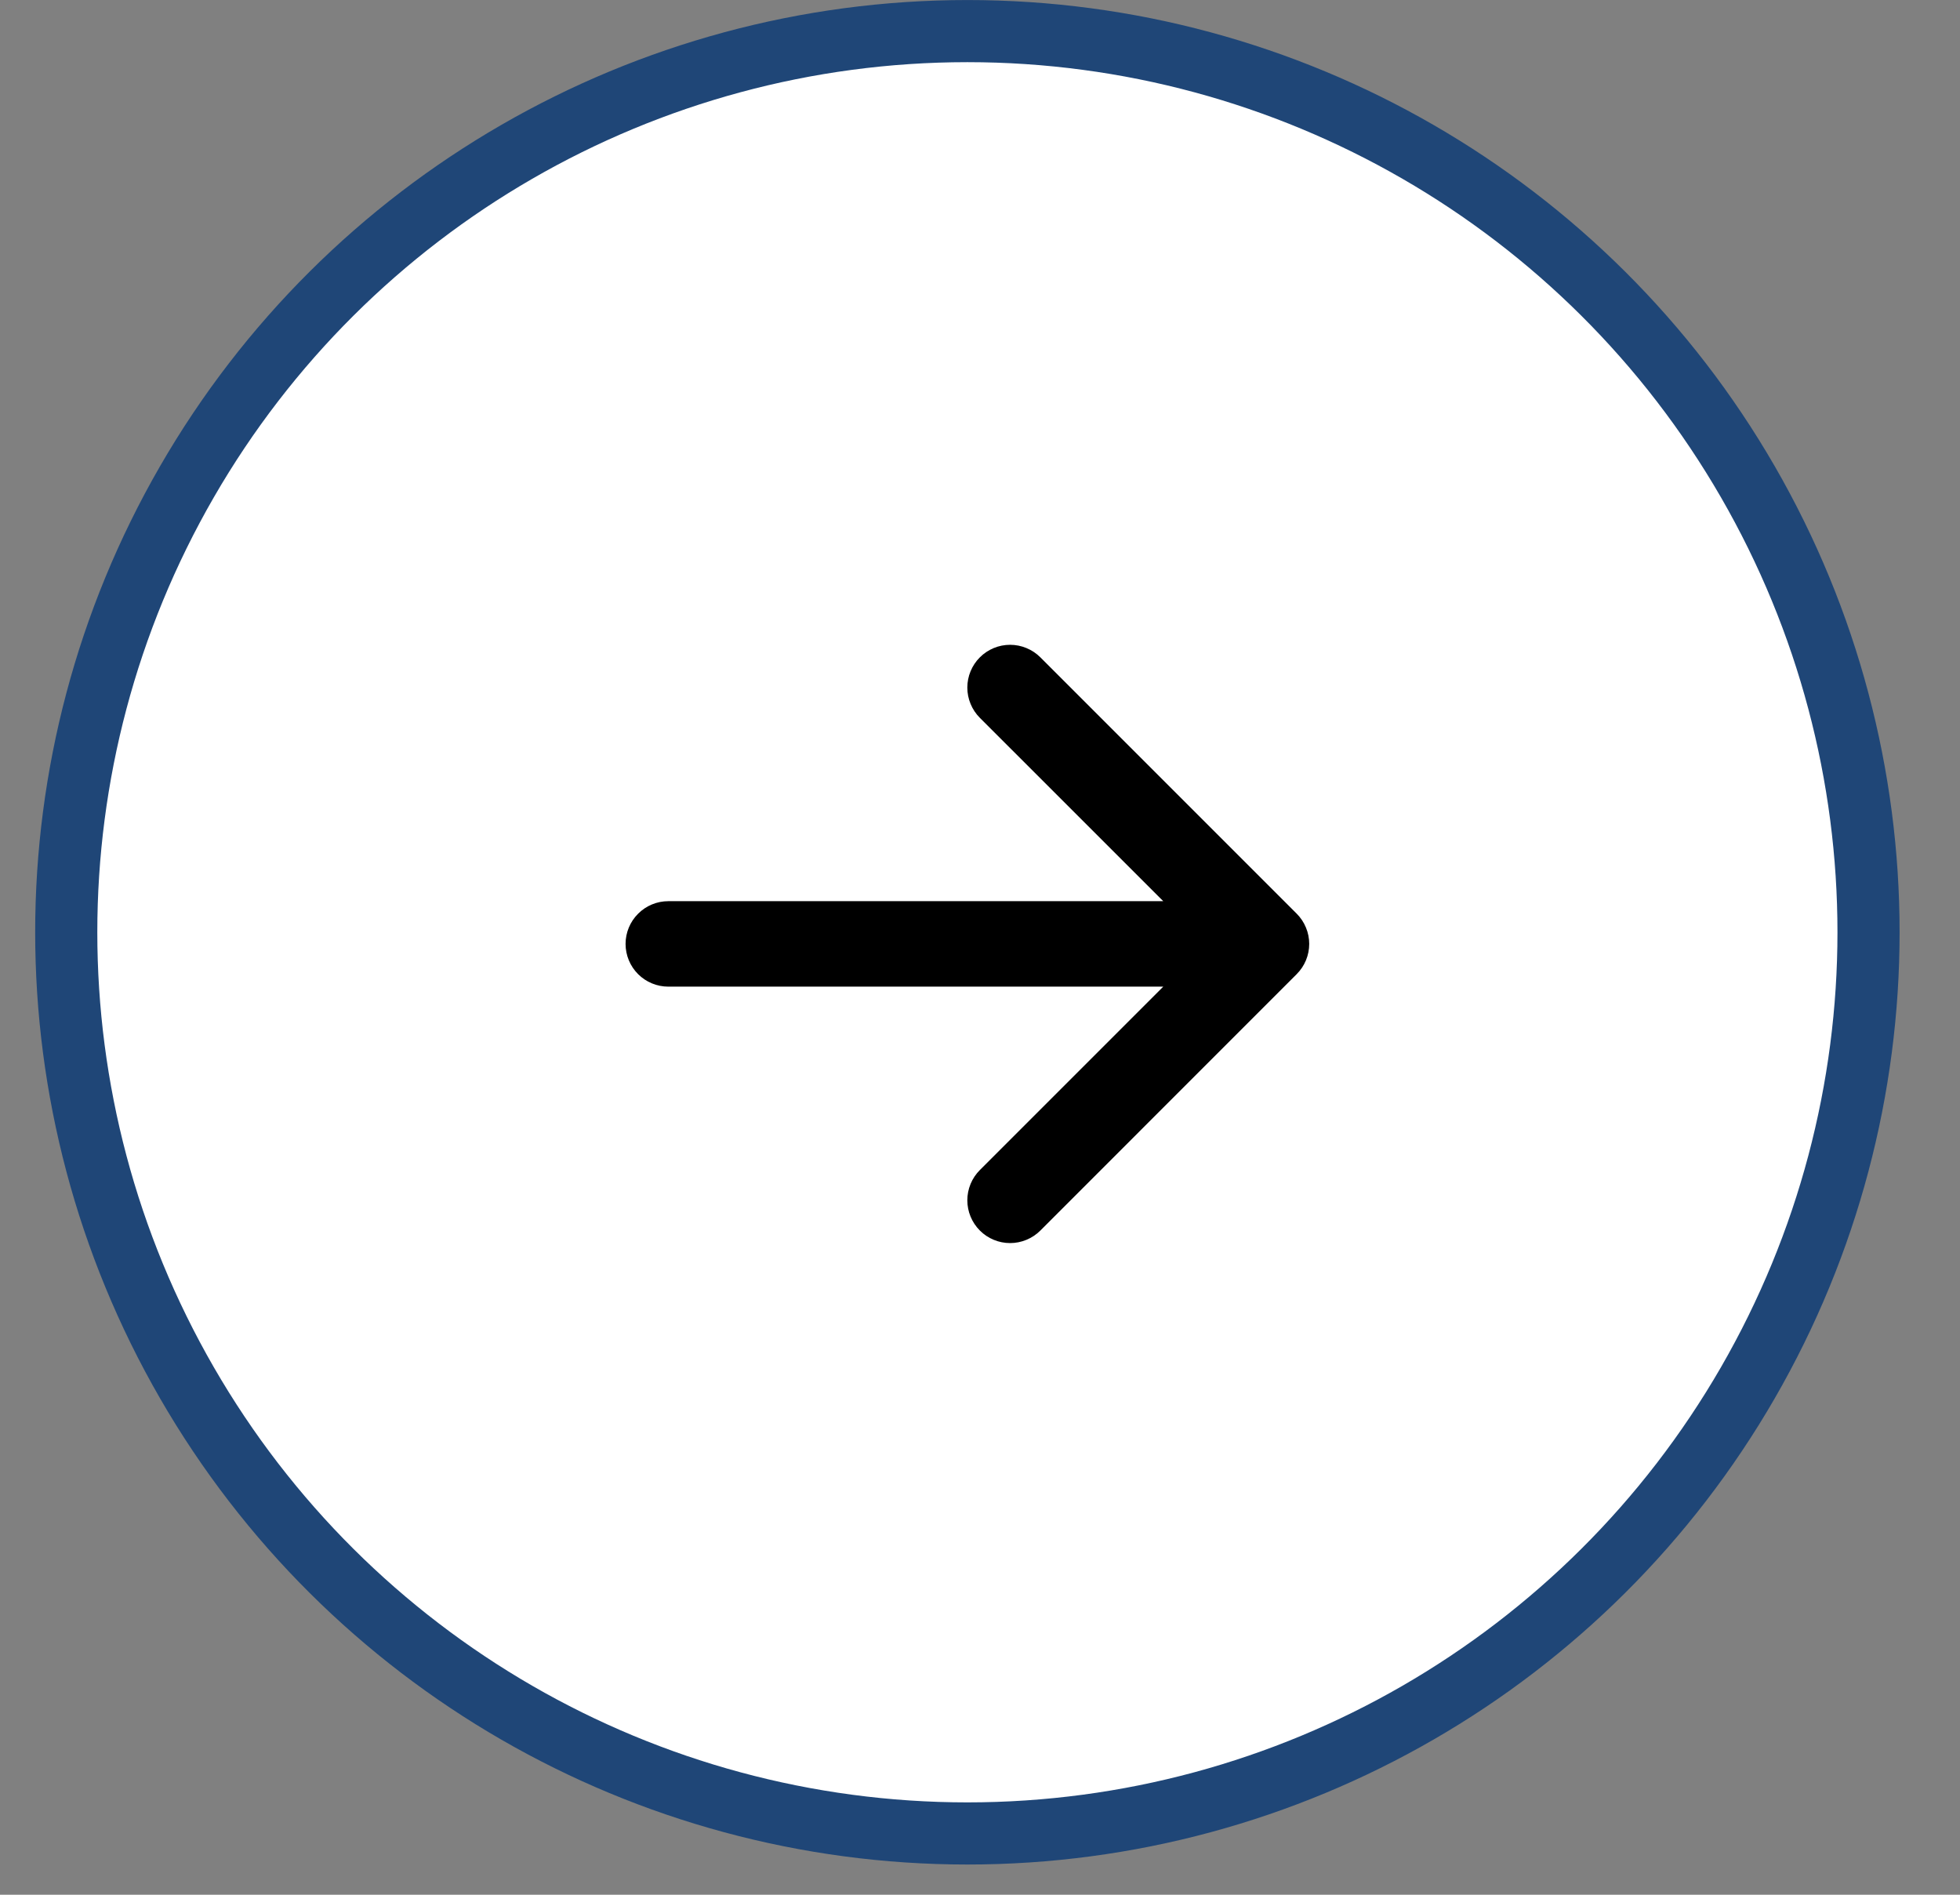<svg width="30" height="29" viewBox="0 0 30 29" fill="none" xmlns="http://www.w3.org/2000/svg">
<rect x="0" y="0" width="30" height="29" fill="#808080" stroke="none"/>
<circle cx="14.807" cy="14.269" r="13.793" transform="rotate(-90 14.807 14.269)" fill="white" stroke="#1F4677" stroke-width="0.951"/>
<path fill-rule="evenodd" clip-rule="evenodd" d="M9.575 14.447C9.575 14.274 9.644 14.107 9.767 13.985C9.889 13.862 10.056 13.793 10.229 13.793H17.805L14.998 10.987C14.937 10.926 14.889 10.854 14.856 10.774C14.823 10.695 14.806 10.61 14.806 10.524C14.806 10.438 14.823 10.352 14.856 10.273C14.889 10.194 14.937 10.121 14.998 10.061C15.058 10 15.131 9.952 15.21 9.919C15.289 9.886 15.375 9.869 15.461 9.869C15.546 9.869 15.632 9.886 15.711 9.919C15.791 9.952 15.863 10 15.924 10.061L19.847 13.984C19.908 14.045 19.956 14.117 19.989 14.197C20.022 14.276 20.039 14.361 20.039 14.447C20.039 14.533 20.022 14.618 19.989 14.698C19.956 14.777 19.908 14.849 19.847 14.91L15.924 18.834C15.863 18.895 15.791 18.943 15.711 18.976C15.632 19.009 15.546 19.026 15.461 19.026C15.375 19.026 15.289 19.009 15.21 18.976C15.131 18.943 15.058 18.895 14.998 18.834C14.875 18.711 14.806 18.544 14.806 18.371C14.806 18.285 14.823 18.2 14.856 18.12C14.889 18.041 14.937 17.969 14.998 17.908L17.805 15.101H10.229C10.056 15.101 9.889 15.032 9.767 14.91C9.644 14.787 9.575 14.621 9.575 14.447Z" fill="black"/>
</svg>
